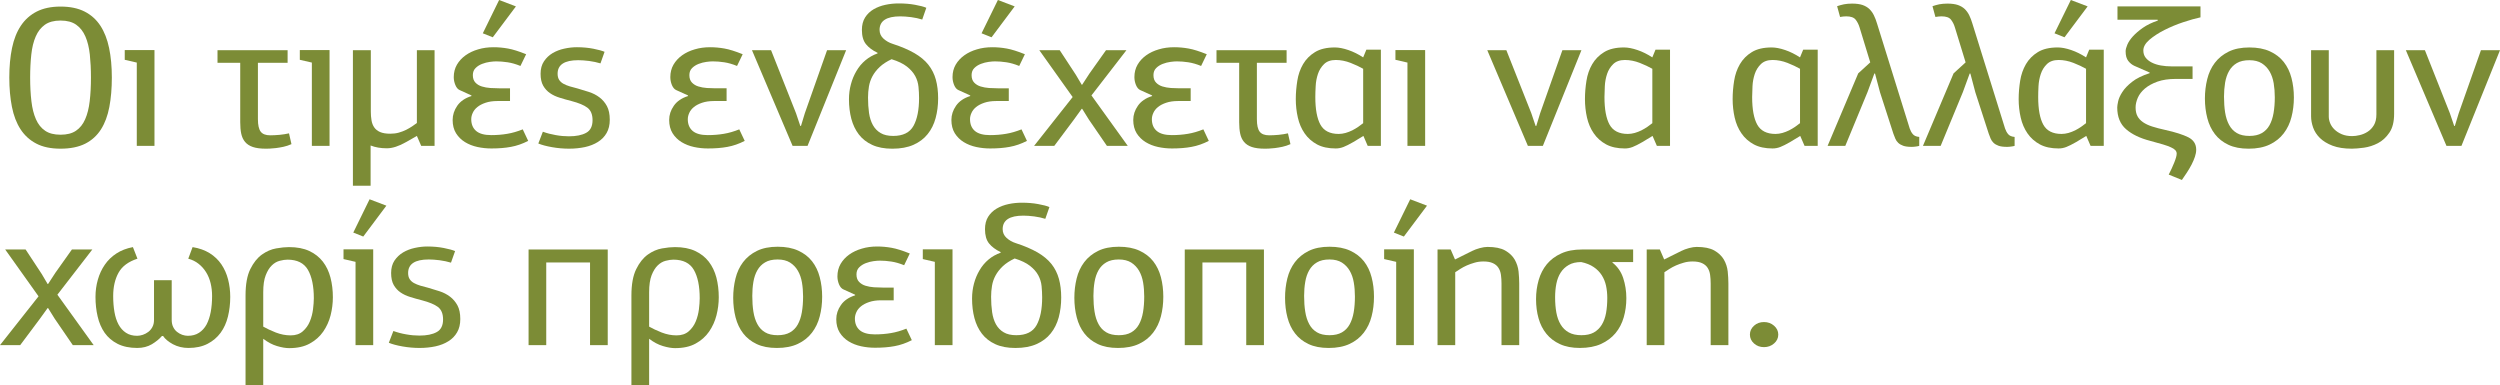 <?xml version="1.0" encoding="UTF-8" standalone="no"?>
<!-- Created with Inkscape (http://www.inkscape.org/) -->

<svg
   xmlns:dc="http://purl.org/dc/elements/1.1/"
   xmlns:cc="http://creativecommons.org/ns#"
   xmlns:rdf="http://www.w3.org/1999/02/22-rdf-syntax-ns#"
   xmlns:svg="http://www.w3.org/2000/svg"
   xmlns="http://www.w3.org/2000/svg"
   xmlns:sodipodi="http://sodipodi.sourceforge.net/DTD/sodipodi-0.dtd"
   xmlns:inkscape="http://www.inkscape.org/namespaces/inkscape"
   id="svg2"
   version="1.1"
   inkscape:version="0.91 r13725"
   xml:space="preserve"
   width="141.139"
   height="21.736"
   viewBox="0 0 141.139 21.736"
   sodipodi:docname="menu-prices.svg"><defs
     id="defs6"><clipPath
       clipPathUnits="userSpaceOnUse"
       id="clipPath16"><path
         d="m 42.534,42.903 1217.492,0 0,868.852 -1217.492,0 0,-868.852 z"
         id="path18"
         inkscape:connector-curvature="0" /></clipPath><clipPath
       clipPathUnits="userSpaceOnUse"
       id="clipPath58"><path
         d="m 0,955.275 1303.937,0 L 1303.937,0 0,0 0,955.275 Z"
         id="path60"
         inkscape:connector-curvature="0" /></clipPath></defs><sodipodi:namedview
     pagecolor="#ffffff"
     bordercolor="#666666"
     borderopacity="1"
     objecttolerance="10"
     gridtolerance="10"
     guidetolerance="10"
     inkscape:pageopacity="0"
     inkscape:pageshadow="2"
     inkscape:window-width="1881"
     inkscape:window-height="1176"
     id="namedview4"
     showgrid="false"
     inkscape:zoom="0.38562848"
     inkscape:cx="-589.82458"
     inkscape:cy="609.98946"
     inkscape:window-x="39"
     inkscape:window-y="24"
     inkscape:window-maximized="1"
     inkscape:current-layer="g10"
     fit-margin-top="0"
     fit-margin-left="0"
     fit-margin-right="0"
     fit-margin-bottom="0" /><g
     id="g10"
     inkscape:groupmode="layer"
     inkscape:label="Kouzina_trifold(menu)_Oct2017"
     transform="matrix(1.25,0,0,-1.25,-1149.719,129.285)"><g
       id="g39174"><path
         d="m 922.51,102.5 c -0.293,0 -0.529,-0.063 -0.707,-0.189 -0.178,-0.125 -0.316,-0.303 -0.414,-0.53 -0.1,-0.228 -0.166,-0.5 -0.2,-0.814 -0.034,-0.317 -0.052,-0.662 -0.052,-1.041 0,-0.395 0.019,-0.752 0.057,-1.071 0.037,-0.318 0.105,-0.589 0.205,-0.814 0.098,-0.225 0.237,-0.398 0.415,-0.518 0.176,-0.121 0.409,-0.179 0.696,-0.179 0.287,0 0.52,0.058 0.697,0.179 0.178,0.12 0.316,0.293 0.414,0.518 0.1,0.225 0.168,0.496 0.205,0.814 0.038,0.319 0.057,0.676 0.057,1.071 0,0.379 -0.018,0.724 -0.051,1.041 -0.035,0.314 -0.101,0.586 -0.2,0.814 -0.099,0.227 -0.237,0.405 -0.415,0.53 -0.178,0.126 -0.413,0.189 -0.707,0.189 m 0,-5.787 c -0.438,0 -0.803,0.076 -1.096,0.23 -0.294,0.153 -0.531,0.369 -0.713,0.649 -0.18,0.277 -0.31,0.615 -0.388,1.012 -0.078,0.396 -0.118,0.835 -0.118,1.322 0,0.492 0.041,0.937 0.123,1.332 0.082,0.396 0.215,0.732 0.399,1.008 0.185,0.277 0.424,0.49 0.717,0.64 0.295,0.149 0.652,0.225 1.076,0.225 0.431,0 0.793,-0.076 1.086,-0.225 0.294,-0.15 0.531,-0.363 0.713,-0.64 0.18,-0.276 0.312,-0.612 0.394,-1.008 0.082,-0.395 0.123,-0.84 0.123,-1.332 0,-0.492 -0.038,-0.936 -0.113,-1.332 -0.075,-0.395 -0.201,-0.733 -0.379,-1.012 -0.178,-0.279 -0.415,-0.494 -0.713,-0.645 -0.297,-0.148 -0.667,-0.224 -1.111,-0.224"
         style="fill:#7c8c36;fill-opacity:1;fill-rule:nonzero;stroke:none"
         id="path8154"
         inkscape:connector-curvature="0" /><path
         d="m 925.953,100.602 -0.544,0.125 0,0.441 1.343,0 0,-4.328 -0.799,0 0,3.762 z"
         style="fill:#7c8c36;fill-opacity:1;fill-rule:nonzero;stroke:none"
         id="path8158"
         inkscape:connector-curvature="0" /><path
         d="m 931.782,96.713 c -0.239,0 -0.435,0.025 -0.586,0.076 -0.151,0.051 -0.27,0.129 -0.354,0.231 -0.084,0.101 -0.141,0.226 -0.172,0.373 -0.031,0.146 -0.045,0.32 -0.045,0.517 l 0,2.682 -1.026,0 0,0.568 3.166,0 0,-0.568 -1.341,0 0,-2.545 c 0,-0.27 0.043,-0.459 0.128,-0.568 0.084,-0.108 0.227,-0.162 0.424,-0.162 0.123,0 0.266,0.007 0.426,0.021 0.16,0.016 0.303,0.039 0.426,0.068 l 0.111,-0.488 c -0.122,-0.055 -0.245,-0.094 -0.368,-0.121 -0.123,-0.025 -0.235,-0.045 -0.338,-0.057 -0.102,-0.011 -0.193,-0.019 -0.272,-0.023 -0.078,-0.002 -0.135,-0.004 -0.168,-0.004 l -0.011,0 z"
         style="fill:#7c8c36;fill-opacity:1;fill-rule:nonzero;stroke:none"
         id="path8162"
         inkscape:connector-curvature="0" /><path
         d="m 933.86,100.602 -0.544,0.125 0,0.441 1.343,0 0,-4.328 -0.799,0 0,3.762 z"
         style="fill:#7c8c36;fill-opacity:1;fill-rule:nonzero;stroke:none"
         id="path8166"
         inkscape:connector-curvature="0" /><path
         d="m 936.523,101.16 0,-2.775 c 0,-0.137 0.01,-0.268 0.031,-0.391 0.02,-0.123 0.061,-0.229 0.122,-0.318 0.062,-0.09 0.15,-0.161 0.265,-0.211 0.116,-0.051 0.27,-0.076 0.459,-0.076 0.137,0 0.264,0.015 0.383,0.048 0.119,0.034 0.228,0.075 0.331,0.125 0.102,0.053 0.193,0.104 0.275,0.159 0.081,0.052 0.154,0.105 0.214,0.152 l 0,3.287 0.799,0 0,-4.32 -0.604,0 -0.195,0.449 -0.489,-0.279 c -0.326,-0.186 -0.615,-0.28 -0.866,-0.28 -0.28,0 -0.524,0.043 -0.735,0.127 l 0,-1.818 -0.799,0 0,6.121 0.809,0 z"
         style="fill:#7c8c36;fill-opacity:1;fill-rule:nonzero;stroke:none"
         id="path8170"
         inkscape:connector-curvature="0" /><path
         d="m 941.581,101.924 0.737,1.504 0.758,-0.289 -1.045,-1.395 -0.45,0.18 z m -0.522,-3.879 c 0,-0.228 0.073,-0.404 0.22,-0.531 0.147,-0.125 0.373,-0.188 0.681,-0.188 0.26,0 0.503,0.02 0.727,0.059 0.226,0.037 0.457,0.105 0.698,0.201 l 0.246,-0.521 c -0.26,-0.133 -0.52,-0.223 -0.779,-0.27 -0.26,-0.049 -0.553,-0.072 -0.881,-0.072 -0.212,0 -0.422,0.021 -0.631,0.066 -0.208,0.045 -0.397,0.119 -0.563,0.221 -0.168,0.103 -0.302,0.236 -0.405,0.4 -0.103,0.166 -0.153,0.366 -0.153,0.6 0,0.228 0.07,0.441 0.209,0.643 0.14,0.201 0.353,0.347 0.64,0.437 l 0,0.027 -0.532,0.243 c -0.082,0.035 -0.147,0.113 -0.194,0.228 -0.049,0.117 -0.073,0.236 -0.073,0.357 0,0.209 0.048,0.397 0.144,0.563 0.096,0.164 0.226,0.305 0.39,0.422 0.164,0.117 0.353,0.207 0.568,0.269 0.215,0.065 0.445,0.096 0.691,0.096 0.219,0 0.438,-0.019 0.657,-0.059 0.218,-0.039 0.491,-0.125 0.819,-0.257 l -0.257,-0.53 c -0.205,0.084 -0.397,0.139 -0.578,0.166 -0.182,0.028 -0.353,0.041 -0.518,0.041 -0.075,0 -0.17,-0.007 -0.287,-0.023 -0.116,-0.016 -0.232,-0.045 -0.347,-0.09 -0.117,-0.045 -0.216,-0.107 -0.297,-0.189 -0.082,-0.08 -0.123,-0.188 -0.123,-0.319 0,-0.144 0.039,-0.257 0.117,-0.338 0.078,-0.082 0.176,-0.14 0.292,-0.175 0.116,-0.036 0.244,-0.059 0.384,-0.069 0.14,-0.008 0.268,-0.013 0.385,-0.013 l 0.501,0 0,-0.575 -0.574,0 c -0.205,0 -0.383,-0.027 -0.532,-0.078 -0.15,-0.051 -0.273,-0.115 -0.369,-0.193 -0.096,-0.078 -0.165,-0.166 -0.21,-0.266 -0.045,-0.097 -0.066,-0.193 -0.066,-0.283"
         style="fill:#7c8c36;fill-opacity:1;fill-rule:nonzero;stroke:none"
         id="path8174"
         inkscape:connector-curvature="0" /><path
         d="m 945.481,96.713 c -0.26,0 -0.518,0.023 -0.773,0.068 -0.256,0.045 -0.463,0.1 -0.62,0.166 l 0.205,0.532 c 0.184,-0.067 0.379,-0.118 0.584,-0.153 0.205,-0.037 0.403,-0.054 0.594,-0.054 0.328,0 0.587,0.052 0.779,0.158 0.191,0.103 0.287,0.295 0.287,0.57 0,0.258 -0.077,0.445 -0.231,0.563 -0.153,0.117 -0.394,0.216 -0.722,0.302 -0.185,0.047 -0.361,0.096 -0.528,0.149 -0.167,0.051 -0.314,0.119 -0.44,0.207 -0.127,0.086 -0.23,0.199 -0.308,0.336 -0.079,0.138 -0.118,0.318 -0.118,0.541 0,0.22 0.051,0.41 0.154,0.562 0.102,0.153 0.233,0.276 0.389,0.369 0.157,0.092 0.334,0.161 0.527,0.202 0.196,0.043 0.385,0.064 0.57,0.064 0.266,0 0.513,-0.023 0.743,-0.068 0.228,-0.045 0.397,-0.092 0.507,-0.139 l -0.185,-0.523 c -0.157,0.048 -0.328,0.084 -0.512,0.109 -0.185,0.023 -0.349,0.035 -0.492,0.035 -0.621,0 -0.932,-0.203 -0.932,-0.611 0,-0.115 0.024,-0.207 0.071,-0.28 0.049,-0.072 0.113,-0.13 0.195,-0.175 0.082,-0.045 0.178,-0.084 0.287,-0.117 0.11,-0.034 0.225,-0.065 0.348,-0.094 0.171,-0.049 0.344,-0.102 0.517,-0.158 0.174,-0.057 0.333,-0.137 0.472,-0.243 0.14,-0.105 0.253,-0.238 0.338,-0.396 0.085,-0.158 0.128,-0.365 0.128,-0.617 0,-0.233 -0.048,-0.434 -0.143,-0.598 -0.095,-0.166 -0.228,-0.301 -0.394,-0.404 -0.168,-0.106 -0.363,-0.182 -0.584,-0.231 -0.223,-0.047 -0.46,-0.072 -0.713,-0.072"
         style="fill:#7c8c36;fill-opacity:1;fill-rule:nonzero;stroke:none"
         id="path8178"
         inkscape:connector-curvature="0" /><path
         d="m 950.839,98.045 c 0,-0.229 0.073,-0.404 0.22,-0.531 0.147,-0.125 0.375,-0.188 0.681,-0.188 0.26,0 0.502,0.02 0.728,0.059 0.225,0.037 0.458,0.105 0.696,0.201 l 0.246,-0.521 c -0.259,-0.133 -0.519,-0.223 -0.778,-0.27 -0.26,-0.049 -0.554,-0.072 -0.882,-0.072 -0.211,0 -0.422,0.021 -0.629,0.066 -0.209,0.045 -0.396,0.119 -0.564,0.221 -0.167,0.103 -0.302,0.236 -0.405,0.4 -0.102,0.166 -0.154,0.365 -0.154,0.6 0,0.228 0.07,0.441 0.211,0.642 0.14,0.202 0.354,0.348 0.641,0.438 l 0,0.027 -0.533,0.242 c -0.082,0.036 -0.147,0.114 -0.196,0.229 -0.047,0.117 -0.071,0.236 -0.071,0.357 0,0.209 0.048,0.397 0.143,0.563 0.096,0.164 0.226,0.305 0.389,0.422 0.164,0.117 0.354,0.207 0.57,0.269 0.214,0.065 0.446,0.096 0.691,0.096 0.219,0 0.436,-0.02 0.655,-0.059 0.219,-0.039 0.492,-0.125 0.82,-0.257 l -0.255,-0.53 c -0.205,0.084 -0.399,0.139 -0.579,0.166 -0.181,0.028 -0.354,0.041 -0.518,0.041 -0.075,0 -0.171,-0.007 -0.287,-0.023 -0.116,-0.016 -0.232,-0.045 -0.349,-0.09 -0.115,-0.045 -0.215,-0.107 -0.297,-0.189 -0.082,-0.08 -0.123,-0.188 -0.123,-0.319 0,-0.144 0.039,-0.258 0.118,-0.338 0.08,-0.082 0.176,-0.14 0.292,-0.175 0.117,-0.036 0.245,-0.059 0.385,-0.069 0.139,-0.008 0.268,-0.013 0.384,-0.013 l 0.502,0 0,-0.575 -0.573,0 c -0.205,0 -0.383,-0.027 -0.533,-0.078 -0.151,-0.051 -0.274,-0.115 -0.37,-0.193 -0.095,-0.078 -0.166,-0.166 -0.21,-0.266 -0.044,-0.097 -0.066,-0.193 -0.066,-0.283"
         style="fill:#7c8c36;fill-opacity:1;fill-rule:nonzero;stroke:none"
         id="path8182"
         inkscape:connector-curvature="0" /><path
         d="m 957.129,101.16 0.861,0 -1.742,-4.32 -0.676,0 -1.834,4.32 0.862,0 1.127,-2.846 0.193,-0.574 0.031,0 0.174,0.574 1.004,2.846 z"
         style="fill:#7c8c36;fill-opacity:1;fill-rule:nonzero;stroke:none"
         id="path8186"
         inkscape:connector-curvature="0" /><path
         d="m 958.979,99.025 c 0,-0.252 0.015,-0.484 0.045,-0.697 0.031,-0.213 0.09,-0.395 0.175,-0.549 0.085,-0.152 0.202,-0.274 0.348,-0.359 0.147,-0.088 0.336,-0.131 0.569,-0.131 0.443,0 0.75,0.152 0.917,0.455 0.167,0.302 0.251,0.72 0.251,1.256 0,0.168 -0.009,0.336 -0.026,0.507 -0.017,0.172 -0.066,0.334 -0.148,0.487 -0.082,0.152 -0.207,0.295 -0.374,0.427 -0.167,0.131 -0.399,0.243 -0.693,0.333 -0.218,-0.102 -0.397,-0.219 -0.537,-0.35 -0.14,-0.133 -0.25,-0.274 -0.328,-0.42 -0.078,-0.146 -0.131,-0.301 -0.158,-0.463 -0.027,-0.162 -0.041,-0.328 -0.041,-0.496 m 0.43,2.018 c -0.225,0.107 -0.4,0.238 -0.523,0.39 -0.123,0.153 -0.184,0.367 -0.184,0.645 0,0.22 0.048,0.408 0.145,0.562 0.097,0.153 0.225,0.276 0.384,0.369 0.159,0.092 0.338,0.161 0.536,0.202 0.198,0.043 0.4,0.062 0.605,0.062 0.259,0 0.503,-0.019 0.732,-0.062 0.229,-0.041 0.398,-0.086 0.508,-0.135 l -0.185,-0.531 c -0.15,0.048 -0.317,0.084 -0.502,0.109 -0.184,0.023 -0.348,0.035 -0.491,0.035 -0.623,0 -0.934,-0.205 -0.934,-0.611 0,-0.157 0.061,-0.289 0.18,-0.397 0.119,-0.107 0.256,-0.185 0.413,-0.234 0.388,-0.125 0.714,-0.266 0.98,-0.418 0.265,-0.154 0.476,-0.328 0.633,-0.527 0.156,-0.198 0.268,-0.422 0.336,-0.67 0.068,-0.25 0.103,-0.53 0.103,-0.842 0,-0.319 -0.038,-0.617 -0.113,-0.895 -0.075,-0.279 -0.196,-0.521 -0.36,-0.724 -0.163,-0.205 -0.377,-0.366 -0.639,-0.483 -0.263,-0.117 -0.583,-0.176 -0.958,-0.176 -0.356,0 -0.658,0.057 -0.907,0.172 -0.25,0.114 -0.451,0.272 -0.605,0.473 -0.153,0.201 -0.266,0.436 -0.338,0.705 -0.071,0.272 -0.107,0.565 -0.107,0.883 0,0.234 0.029,0.459 0.088,0.676 0.056,0.215 0.14,0.416 0.25,0.601 0.109,0.188 0.244,0.348 0.405,0.483 0.16,0.134 0.343,0.238 0.548,0.31 l 0,0.028 z"
         style="fill:#7c8c36;fill-opacity:1;fill-rule:nonzero;stroke:none"
         id="path8190"
         inkscape:connector-curvature="0" /><path
         d="m 964.107,101.924 0.738,1.504 0.758,-0.289 -1.045,-1.395 -0.451,0.18 z m -0.521,-3.879 c 0,-0.228 0.072,-0.404 0.219,-0.531 0.148,-0.125 0.374,-0.188 0.681,-0.188 0.26,0 0.503,0.02 0.728,0.059 0.225,0.037 0.457,0.105 0.697,0.201 l 0.246,-0.521 c -0.26,-0.133 -0.52,-0.223 -0.779,-0.27 -0.259,-0.049 -0.553,-0.072 -0.881,-0.072 -0.212,0 -0.422,0.021 -0.63,0.066 -0.209,0.045 -0.397,0.119 -0.564,0.221 -0.167,0.103 -0.301,0.236 -0.405,0.4 -0.102,0.166 -0.153,0.366 -0.153,0.6 0,0.228 0.07,0.441 0.21,0.643 0.14,0.201 0.353,0.347 0.64,0.437 l 0,0.027 -0.533,0.243 c -0.082,0.035 -0.146,0.113 -0.194,0.228 -0.048,0.117 -0.072,0.236 -0.072,0.357 0,0.209 0.047,0.397 0.143,0.563 0.096,0.164 0.227,0.305 0.39,0.422 0.164,0.117 0.353,0.207 0.569,0.269 0.215,0.065 0.445,0.096 0.691,0.096 0.219,0 0.437,-0.019 0.656,-0.059 0.218,-0.039 0.491,-0.125 0.819,-0.257 l -0.256,-0.53 c -0.205,0.084 -0.398,0.139 -0.578,0.166 -0.182,0.028 -0.353,0.041 -0.518,0.041 -0.076,0 -0.171,-0.007 -0.287,-0.023 -0.117,-0.016 -0.232,-0.045 -0.348,-0.09 -0.116,-0.045 -0.216,-0.107 -0.297,-0.189 -0.082,-0.08 -0.123,-0.188 -0.123,-0.319 0,-0.144 0.039,-0.257 0.118,-0.338 0.078,-0.082 0.176,-0.14 0.291,-0.175 0.117,-0.036 0.244,-0.059 0.385,-0.069 0.139,-0.008 0.267,-0.013 0.385,-0.013 l 0.501,0 0,-0.575 -0.574,0 c -0.205,0 -0.383,-0.027 -0.533,-0.078 -0.15,-0.051 -0.273,-0.115 -0.369,-0.193 -0.096,-0.078 -0.165,-0.166 -0.209,-0.266 -0.045,-0.097 -0.066,-0.193 -0.066,-0.283"
         style="fill:#7c8c36;fill-opacity:1;fill-rule:nonzero;stroke:none"
         id="path8194"
         inkscape:connector-curvature="0" /><path
         d="m 968.63,98.514 -0.358,-0.496 -0.881,-1.178 -0.912,0 1.742,2.205 -1.506,2.115 0.922,0 0.726,-1.107 0.267,-0.451 0.021,0 0.328,0.504 0.748,1.054 0.922,0 -1.579,-2.042 1.64,-2.278 -0.942,0 -0.821,1.197 -0.296,0.477 -0.021,0 z"
         style="fill:#7c8c36;fill-opacity:1;fill-rule:nonzero;stroke:none"
         id="path8198"
         inkscape:connector-curvature="0" /><path
         d="m 971.799,98.045 c 0,-0.229 0.072,-0.404 0.22,-0.531 0.147,-0.125 0.374,-0.188 0.68,-0.188 0.26,0 0.503,0.02 0.729,0.059 0.225,0.037 0.457,0.105 0.696,0.201 l 0.246,-0.521 c -0.259,-0.133 -0.519,-0.223 -0.778,-0.27 -0.26,-0.049 -0.554,-0.072 -0.882,-0.072 -0.212,0 -0.422,0.021 -0.63,0.066 -0.209,0.045 -0.396,0.119 -0.563,0.221 -0.167,0.103 -0.302,0.236 -0.406,0.4 -0.101,0.166 -0.153,0.365 -0.153,0.6 0,0.228 0.07,0.441 0.21,0.642 0.141,0.202 0.354,0.348 0.641,0.438 l 0,0.027 -0.533,0.242 c -0.082,0.036 -0.147,0.114 -0.195,0.229 -0.048,0.117 -0.071,0.236 -0.071,0.357 0,0.209 0.047,0.397 0.143,0.563 0.095,0.164 0.226,0.305 0.389,0.422 0.164,0.117 0.354,0.207 0.57,0.269 0.214,0.065 0.445,0.096 0.691,0.096 0.219,0 0.436,-0.02 0.655,-0.059 0.219,-0.039 0.491,-0.125 0.82,-0.257 l -0.256,-0.53 c -0.205,0.084 -0.399,0.139 -0.578,0.166 -0.182,0.028 -0.354,0.041 -0.518,0.041 -0.076,0 -0.172,-0.007 -0.287,-0.023 -0.117,-0.016 -0.233,-0.045 -0.349,-0.09 -0.116,-0.045 -0.216,-0.107 -0.297,-0.189 -0.082,-0.08 -0.123,-0.188 -0.123,-0.319 0,-0.144 0.039,-0.258 0.118,-0.338 0.079,-0.082 0.176,-0.14 0.291,-0.175 0.118,-0.036 0.245,-0.059 0.385,-0.069 0.14,-0.008 0.268,-0.013 0.385,-0.013 l 0.502,0 0,-0.575 -0.574,0 c -0.205,0 -0.383,-0.027 -0.533,-0.078 -0.151,-0.051 -0.274,-0.115 -0.37,-0.193 -0.095,-0.078 -0.165,-0.166 -0.209,-0.266 -0.045,-0.097 -0.066,-0.193 -0.066,-0.283"
         style="fill:#7c8c36;fill-opacity:1;fill-rule:nonzero;stroke:none"
         id="path8202"
         inkscape:connector-curvature="0" /><path
         d="m 976.9,96.713 c -0.239,0 -0.435,0.025 -0.586,0.076 -0.152,0.051 -0.269,0.129 -0.354,0.231 -0.084,0.101 -0.142,0.226 -0.172,0.373 -0.031,0.146 -0.046,0.32 -0.046,0.517 l 0,2.682 -1.024,0 0,0.568 3.166,0 0,-0.568 -1.342,0 0,-2.545 c 0,-0.27 0.042,-0.459 0.128,-0.568 0.085,-0.108 0.226,-0.162 0.425,-0.162 0.123,0 0.264,0.007 0.425,0.021 0.16,0.016 0.302,0.039 0.425,0.068 l 0.113,-0.488 c -0.123,-0.055 -0.246,-0.094 -0.369,-0.121 -0.123,-0.025 -0.236,-0.045 -0.338,-0.057 -0.102,-0.011 -0.193,-0.019 -0.271,-0.023 -0.079,-0.002 -0.135,-0.004 -0.17,-0.004 l -0.01,0 z"
         style="fill:#7c8c36;fill-opacity:1;fill-rule:nonzero;stroke:none"
         id="path8206"
         inkscape:connector-curvature="0" /><path
         d="m 979.181,99.045 c 0,-0.553 0.077,-0.969 0.23,-1.246 0.154,-0.279 0.429,-0.42 0.826,-0.42 0.101,0 0.206,0.016 0.312,0.045 0.106,0.031 0.206,0.07 0.302,0.117 0.096,0.049 0.184,0.102 0.267,0.158 0.082,0.057 0.156,0.112 0.224,0.166 l 0,2.457 c -0.156,0.09 -0.346,0.178 -0.568,0.266 -0.222,0.086 -0.446,0.131 -0.671,0.131 -0.226,0 -0.401,-0.063 -0.527,-0.186 -0.126,-0.123 -0.219,-0.271 -0.277,-0.445 -0.058,-0.174 -0.093,-0.357 -0.102,-0.549 -0.011,-0.191 -0.016,-0.357 -0.016,-0.494 m -0.882,-0.09 c 0,0.27 0.024,0.543 0.068,0.822 0.043,0.28 0.131,0.53 0.26,0.752 0.131,0.223 0.31,0.405 0.539,0.545 0.229,0.141 0.528,0.211 0.897,0.211 0.177,0 0.38,-0.039 0.609,-0.117 0.229,-0.078 0.452,-0.189 0.67,-0.332 l 0.145,0.35 0.655,0 0,-4.346 -0.595,0 -0.194,0.449 -0.461,-0.279 c -0.178,-0.102 -0.324,-0.176 -0.44,-0.221 -0.117,-0.045 -0.233,-0.066 -0.349,-0.066 -0.335,0 -0.616,0.06 -0.845,0.183 -0.228,0.123 -0.415,0.289 -0.558,0.496 -0.144,0.207 -0.247,0.446 -0.308,0.715 -0.062,0.27 -0.093,0.549 -0.093,0.838"
         style="fill:#7c8c36;fill-opacity:1;fill-rule:nonzero;stroke:none"
         id="path8210"
         inkscape:connector-curvature="0" /><path
         d="m 983.342,100.602 -0.543,0.125 0,0.441 1.342,0 0,-4.328 -0.799,0 0,3.762 z"
         style="fill:#7c8c36;fill-opacity:1;fill-rule:nonzero;stroke:none"
         id="path8214"
         inkscape:connector-curvature="0" /><path
         d="m 990.339,101.16 0.86,0 -1.741,-4.32 -0.677,0 -1.834,4.32 0.862,0 1.127,-2.846 0.194,-0.574 0.03,0 0.175,0.574 1.004,2.846 z"
         style="fill:#7c8c36;fill-opacity:1;fill-rule:nonzero;stroke:none"
         id="path8218"
         inkscape:connector-curvature="0" /><path
         d="m 992.24,99.045 c 0,-0.553 0.077,-0.969 0.23,-1.246 0.155,-0.279 0.43,-0.42 0.826,-0.42 0.102,0 0.206,0.016 0.312,0.045 0.107,0.031 0.206,0.07 0.302,0.117 0.096,0.049 0.185,0.102 0.268,0.158 0.082,0.057 0.156,0.112 0.224,0.166 l 0,2.457 c -0.157,0.09 -0.347,0.178 -0.568,0.266 -0.223,0.086 -0.446,0.131 -0.672,0.131 -0.225,0 -0.401,-0.063 -0.527,-0.186 -0.126,-0.123 -0.219,-0.271 -0.277,-0.445 -0.057,-0.174 -0.093,-0.357 -0.102,-0.549 -0.01,-0.191 -0.016,-0.357 -0.016,-0.494 m -0.881,-0.09 c 0,0.27 0.023,0.543 0.067,0.822 0.044,0.28 0.131,0.53 0.261,0.752 0.13,0.223 0.309,0.405 0.538,0.545 0.229,0.141 0.528,0.211 0.897,0.211 0.177,0 0.38,-0.039 0.609,-0.117 0.23,-0.078 0.452,-0.189 0.671,-0.332 l 0.144,0.35 0.655,0 0,-4.346 -0.594,0 -0.195,0.449 -0.461,-0.279 c -0.178,-0.102 -0.324,-0.176 -0.44,-0.221 -0.117,-0.045 -0.232,-0.066 -0.349,-0.066 -0.334,0 -0.615,0.06 -0.845,0.183 -0.228,0.123 -0.415,0.289 -0.557,0.496 -0.145,0.207 -0.247,0.446 -0.309,0.715 -0.061,0.27 -0.092,0.549 -0.092,0.838"
         style="fill:#7c8c36;fill-opacity:1;fill-rule:nonzero;stroke:none"
         id="path8222"
         inkscape:connector-curvature="0" /><path
         d="m 998.91,99.045 c 0,-0.553 0.077,-0.969 0.23,-1.246 0.155,-0.279 0.43,-0.42 0.826,-0.42 0.102,0 0.206,0.016 0.312,0.045 0.107,0.031 0.206,0.07 0.302,0.117 0.096,0.049 0.185,0.102 0.268,0.158 0.082,0.057 0.156,0.112 0.224,0.166 l 0,2.457 c -0.157,0.09 -0.347,0.178 -0.568,0.266 -0.223,0.086 -0.446,0.131 -0.672,0.131 -0.225,0 -0.401,-0.063 -0.527,-0.186 -0.126,-0.123 -0.219,-0.271 -0.277,-0.445 -0.057,-0.174 -0.093,-0.357 -0.102,-0.549 -0.01,-0.191 -0.016,-0.357 -0.016,-0.494 m -0.881,-0.09 c 0,0.27 0.023,0.543 0.067,0.822 0.044,0.28 0.131,0.53 0.261,0.752 0.13,0.223 0.309,0.405 0.538,0.545 0.229,0.141 0.528,0.211 0.897,0.211 0.177,0 0.38,-0.039 0.609,-0.117 0.23,-0.078 0.452,-0.189 0.671,-0.332 l 0.144,0.35 0.655,0 0,-4.346 -0.594,0 -0.195,0.449 -0.461,-0.279 c -0.178,-0.102 -0.324,-0.176 -0.44,-0.221 -0.117,-0.045 -0.232,-0.066 -0.349,-0.066 -0.334,0 -0.615,0.06 -0.845,0.183 -0.228,0.123 -0.415,0.289 -0.557,0.496 -0.145,0.207 -0.247,0.446 -0.309,0.715 -0.061,0.27 -0.092,0.549 -0.092,0.838"
         style="fill:#7c8c36;fill-opacity:1;fill-rule:nonzero;stroke:none"
         id="path8226"
         inkscape:connector-curvature="0" /><path
         d="m 1006.109,96.795 c -0.157,0 -0.281,0.016 -0.374,0.049 -0.093,0.033 -0.167,0.076 -0.226,0.131 -0.058,0.054 -0.102,0.117 -0.132,0.189 -0.032,0.072 -0.061,0.147 -0.088,0.225 l -0.604,1.871 -0.225,0.846 -0.031,0 -0.308,-0.836 -1.004,-2.43 -0.799,0 1.383,3.275 0.543,0.496 -0.481,1.575 c -0.041,0.138 -0.101,0.255 -0.179,0.355 -0.079,0.1 -0.221,0.149 -0.426,0.149 -0.082,0 -0.174,-0.01 -0.277,-0.028 l -0.133,0.487 c 0.103,0.035 0.205,0.064 0.308,0.085 0.102,0.02 0.225,0.032 0.368,0.032 0.192,0 0.349,-0.022 0.472,-0.063 0.123,-0.043 0.225,-0.103 0.307,-0.181 0.082,-0.079 0.15,-0.172 0.205,-0.284 0.055,-0.111 0.102,-0.234 0.143,-0.373 l 1.476,-4.742 c 0.034,-0.098 0.08,-0.182 0.139,-0.252 0.057,-0.072 0.154,-0.115 0.291,-0.127 l 0,-0.404 c -0.041,-0.012 -0.094,-0.024 -0.159,-0.031 -0.064,-0.01 -0.127,-0.014 -0.189,-0.014"
         style="fill:#7c8c36;fill-opacity:1;fill-rule:nonzero;stroke:none"
         id="path8230"
         inkscape:connector-curvature="0" /><path
         d="m 1010.415,96.795 c -0.157,0 -0.282,0.016 -0.374,0.049 -0.092,0.033 -0.168,0.076 -0.226,0.131 -0.057,0.054 -0.102,0.117 -0.132,0.189 -0.031,0.072 -0.06,0.147 -0.087,0.225 l -0.606,1.871 -0.224,0.846 -0.032,0 -0.306,-0.836 -1.004,-2.43 -0.8,0 1.384,3.275 0.543,0.496 -0.483,1.575 c -0.041,0.138 -0.1,0.255 -0.178,0.355 -0.079,0.1 -0.221,0.149 -0.425,0.149 -0.082,0 -0.175,-0.01 -0.278,-0.028 l -0.132,0.487 c 0.101,0.035 0.205,0.064 0.306,0.085 0.104,0.02 0.227,0.032 0.369,0.032 0.192,0 0.349,-0.022 0.471,-0.063 0.123,-0.043 0.227,-0.103 0.309,-0.181 0.082,-0.079 0.15,-0.172 0.205,-0.284 0.054,-0.111 0.101,-0.234 0.142,-0.373 l 1.476,-4.742 c 0.034,-0.098 0.08,-0.182 0.138,-0.252 0.058,-0.072 0.156,-0.115 0.293,-0.127 l 0,-0.404 c -0.041,-0.012 -0.094,-0.024 -0.16,-0.031 -0.065,-0.01 -0.127,-0.014 -0.189,-0.014"
         style="fill:#7c8c36;fill-opacity:1;fill-rule:nonzero;stroke:none"
         id="path8234"
         inkscape:connector-curvature="0" /><path
         d="m 1012.566,101.924 0.738,1.504 0.758,-0.289 -1.045,-1.395 -0.451,0.18 z m -0.737,-2.879 c 0,-0.553 0.077,-0.969 0.23,-1.246 0.153,-0.279 0.429,-0.42 0.825,-0.42 0.102,0 0.206,0.016 0.313,0.045 0.105,0.031 0.206,0.07 0.302,0.117 0.095,0.049 0.184,0.102 0.266,0.158 0.082,0.057 0.156,0.112 0.225,0.166 l 0,2.457 c -0.156,0.09 -0.346,0.178 -0.569,0.266 -0.221,0.086 -0.445,0.131 -0.67,0.131 -0.226,0 -0.402,-0.063 -0.528,-0.186 -0.126,-0.123 -0.219,-0.271 -0.276,-0.445 -0.059,-0.174 -0.093,-0.357 -0.104,-0.549 -0.01,-0.191 -0.014,-0.357 -0.014,-0.494 m -0.882,-0.09 c 0,0.27 0.023,0.543 0.067,0.823 0.044,0.279 0.132,0.529 0.261,0.751 0.13,0.223 0.31,0.405 0.538,0.545 0.23,0.141 0.528,0.211 0.897,0.211 0.177,0 0.38,-0.039 0.61,-0.117 0.228,-0.078 0.451,-0.189 0.67,-0.332 l 0.144,0.35 0.656,0 0,-4.346 -0.595,0 -0.194,0.449 -0.461,-0.279 c -0.178,-0.102 -0.325,-0.176 -0.441,-0.221 -0.116,-0.045 -0.232,-0.066 -0.348,-0.066 -0.335,0 -0.617,0.06 -0.845,0.183 -0.23,0.123 -0.415,0.289 -0.559,0.497 -0.143,0.207 -0.246,0.445 -0.307,0.714 -0.062,0.27 -0.093,0.549 -0.093,0.838"
         style="fill:#7c8c36;fill-opacity:1;fill-rule:nonzero;stroke:none"
         id="path8238"
         inkscape:connector-curvature="0" /><path
         d="m 1015.41,103.139 3.749,0 0,-0.494 c -0.226,-0.049 -0.486,-0.121 -0.784,-0.221 -0.297,-0.099 -0.578,-0.217 -0.845,-0.351 -0.266,-0.135 -0.491,-0.282 -0.677,-0.44 -0.183,-0.16 -0.275,-0.32 -0.275,-0.482 0,-0.127 0.033,-0.235 0.102,-0.325 0.068,-0.089 0.162,-0.164 0.281,-0.224 0.12,-0.061 0.257,-0.104 0.41,-0.131 0.154,-0.027 0.316,-0.041 0.486,-0.041 l 0.944,0 0,-0.566 -0.758,0 c -0.321,0 -0.596,-0.041 -0.825,-0.121 -0.23,-0.083 -0.417,-0.186 -0.567,-0.311 -0.149,-0.127 -0.257,-0.266 -0.323,-0.418 -0.066,-0.154 -0.1,-0.299 -0.1,-0.438 0,-0.156 0.028,-0.287 0.082,-0.39 0.055,-0.106 0.139,-0.197 0.252,-0.276 0.113,-0.078 0.252,-0.144 0.42,-0.197 0.167,-0.054 0.364,-0.105 0.589,-0.154 0.458,-0.102 0.804,-0.213 1.04,-0.332 0.236,-0.121 0.354,-0.307 0.354,-0.559 0,-0.101 -0.02,-0.209 -0.057,-0.318 -0.037,-0.111 -0.087,-0.227 -0.148,-0.348 -0.062,-0.119 -0.132,-0.24 -0.21,-0.359 -0.079,-0.121 -0.156,-0.234 -0.231,-0.342 l -0.595,0.242 c 0.096,0.186 0.18,0.369 0.252,0.549 0.072,0.18 0.108,0.313 0.108,0.397 0,0.06 -0.022,0.113 -0.063,0.158 -0.041,0.045 -0.107,0.088 -0.199,0.129 -0.092,0.043 -0.213,0.086 -0.363,0.131 -0.151,0.044 -0.338,0.097 -0.565,0.158 -0.463,0.119 -0.83,0.295 -1.095,0.527 -0.267,0.231 -0.4,0.559 -0.4,0.984 0,0.055 0.013,0.147 0.041,0.276 0.027,0.129 0.091,0.269 0.19,0.422 0.098,0.154 0.245,0.306 0.44,0.459 0.195,0.154 0.459,0.283 0.794,0.392 l 0,0.026 -0.696,0.306 c -0.104,0.049 -0.194,0.121 -0.272,0.221 -0.079,0.1 -0.118,0.244 -0.118,0.438 0,0.076 0.026,0.175 0.077,0.296 0.051,0.12 0.135,0.245 0.25,0.373 0.118,0.129 0.268,0.258 0.451,0.387 0.185,0.129 0.411,0.238 0.677,0.328 l -0.01,0.037 -1.813,0 0,0.602 z"
         style="fill:#7c8c36;fill-opacity:1;fill-rule:nonzero;stroke:none"
         id="path8242"
         inkscape:connector-curvature="0" /><path
         d="m 1021.368,100.709 c -0.232,0 -0.422,-0.043 -0.569,-0.131 -0.147,-0.086 -0.262,-0.205 -0.348,-0.355 -0.086,-0.149 -0.145,-0.325 -0.18,-0.526 -0.033,-0.201 -0.05,-0.412 -0.05,-0.634 0,-0.258 0.017,-0.497 0.05,-0.711 0.035,-0.217 0.094,-0.405 0.18,-0.563 0.086,-0.16 0.201,-0.283 0.348,-0.369 0.147,-0.088 0.337,-0.131 0.569,-0.131 0.226,0 0.411,0.043 0.559,0.127 0.146,0.084 0.262,0.201 0.348,0.355 0.085,0.153 0.147,0.336 0.184,0.553 0.037,0.217 0.056,0.453 0.056,0.711 0,0.223 -0.017,0.434 -0.05,0.635 -0.035,0.201 -0.096,0.379 -0.185,0.531 -0.089,0.153 -0.207,0.276 -0.353,0.369 -0.148,0.092 -0.333,0.139 -0.559,0.139 m -0.041,-3.996 c -0.355,0 -0.657,0.058 -0.907,0.176 -0.249,0.117 -0.452,0.277 -0.61,0.482 -0.156,0.203 -0.271,0.443 -0.342,0.719 -0.072,0.277 -0.109,0.574 -0.109,0.89 0,0.301 0.035,0.59 0.104,0.87 0.068,0.279 0.181,0.525 0.342,0.738 0.162,0.213 0.37,0.383 0.625,0.508 0.257,0.127 0.57,0.189 0.938,0.189 0.362,0 0.671,-0.058 0.927,-0.176 0.257,-0.117 0.465,-0.277 0.625,-0.48 0.16,-0.205 0.277,-0.445 0.348,-0.721 0.072,-0.275 0.109,-0.57 0.109,-0.883 0,-0.31 -0.037,-0.607 -0.109,-0.884 -0.071,-0.28 -0.189,-0.526 -0.353,-0.739 -0.163,-0.213 -0.376,-0.381 -0.635,-0.504 -0.26,-0.123 -0.577,-0.185 -0.953,-0.185"
         style="fill:#7c8c36;fill-opacity:1;fill-rule:nonzero;stroke:none"
         id="path8246"
         inkscape:connector-curvature="0" /><path
         d="m 1025.998,96.713 c -0.348,0 -0.641,0.045 -0.876,0.135 -0.235,0.09 -0.425,0.207 -0.569,0.347 -0.143,0.141 -0.245,0.299 -0.307,0.473 -0.061,0.174 -0.092,0.342 -0.092,0.504 l 0,2.988 0.799,0 0,-2.998 c 0,-0.095 0.021,-0.195 0.062,-0.297 0.041,-0.101 0.105,-0.197 0.194,-0.283 0.089,-0.088 0.199,-0.16 0.333,-0.217 0.134,-0.056 0.288,-0.084 0.466,-0.084 0.103,0 0.217,0.014 0.344,0.045 0.126,0.03 0.246,0.08 0.358,0.153 0.112,0.072 0.206,0.17 0.282,0.297 0.074,0.125 0.112,0.287 0.112,0.486 l 0,2.898 0.8,0 0,-2.871 c 0,-0.361 -0.072,-0.646 -0.216,-0.855 -0.143,-0.211 -0.315,-0.367 -0.516,-0.473 -0.202,-0.105 -0.412,-0.172 -0.631,-0.203 -0.219,-0.029 -0.399,-0.045 -0.543,-0.045"
         style="fill:#7c8c36;fill-opacity:1;fill-rule:nonzero;stroke:none"
         id="path8250"
         inkscape:connector-curvature="0" /><path
         d="m 1031.826,101.16 0.86,0 -1.741,-4.32 -0.677,0 -1.834,4.32 0.861,0 1.127,-2.846 0.195,-0.574 0.03,0 0.175,0.574 1.004,2.846 z"
         style="fill:#7c8c36;fill-opacity:1;fill-rule:nonzero;stroke:none"
         id="path8254"
         inkscape:connector-curvature="0" /><path
         d="m 921.926,89.514 -0.358,-0.496 -0.881,-1.178 -0.912,0 1.741,2.205 -1.506,2.115 0.922,0 0.728,-1.107 0.266,-0.451 0.021,0 0.328,0.504 0.748,1.054 0.922,0 -1.578,-2.042 1.639,-2.278 -0.942,0 -0.82,1.197 -0.297,0.477 -0.021,0 z"
         style="fill:#7c8c36;fill-opacity:1;fill-rule:nonzero;stroke:none"
         id="path8258"
         inkscape:connector-curvature="0" /><path
         d="m 930.174,90.018 c 0,-0.313 -0.035,-0.607 -0.104,-0.887 -0.068,-0.279 -0.178,-0.523 -0.332,-0.734 -0.154,-0.209 -0.35,-0.375 -0.589,-0.498 -0.239,-0.123 -0.526,-0.186 -0.861,-0.186 -0.259,0 -0.493,0.057 -0.702,0.168 -0.208,0.114 -0.356,0.237 -0.445,0.373 l -0.051,0 c -0.117,-0.136 -0.269,-0.259 -0.456,-0.373 -0.189,-0.111 -0.408,-0.168 -0.661,-0.168 -0.348,0 -0.644,0.063 -0.887,0.186 -0.242,0.123 -0.436,0.289 -0.584,0.498 -0.146,0.211 -0.252,0.455 -0.316,0.734 -0.066,0.28 -0.098,0.574 -0.098,0.887 0,0.27 0.035,0.529 0.106,0.777 0.071,0.25 0.175,0.475 0.314,0.676 0.138,0.201 0.312,0.371 0.523,0.508 0.211,0.139 0.46,0.234 0.747,0.289 l 0.205,-0.523 c -0.41,-0.133 -0.695,-0.344 -0.856,-0.637 -0.16,-0.291 -0.24,-0.641 -0.24,-1.051 0,-0.258 0.019,-0.496 0.057,-0.717 0.037,-0.218 0.099,-0.408 0.185,-0.568 0.086,-0.158 0.197,-0.283 0.335,-0.373 0.138,-0.092 0.306,-0.137 0.505,-0.137 0.082,0 0.168,0.016 0.258,0.045 0.089,0.031 0.172,0.074 0.246,0.131 0.076,0.057 0.138,0.131 0.185,0.221 0.049,0.089 0.073,0.197 0.073,0.324 l 0,1.791 0.799,0 0,-1.791 c 0,-0.127 0.023,-0.235 0.067,-0.324 0.044,-0.09 0.102,-0.164 0.175,-0.221 0.071,-0.057 0.149,-0.1 0.234,-0.131 0.086,-0.029 0.17,-0.045 0.252,-0.045 0.197,0 0.367,0.045 0.507,0.137 0.139,0.09 0.253,0.215 0.339,0.373 0.084,0.16 0.148,0.35 0.189,0.568 0.041,0.221 0.061,0.459 0.061,0.717 0,0.205 -0.022,0.399 -0.067,0.582 -0.045,0.184 -0.113,0.35 -0.205,0.496 -0.092,0.149 -0.205,0.274 -0.338,0.379 -0.133,0.106 -0.289,0.182 -0.466,0.231 l 0.195,0.523 c 0.301,-0.049 0.558,-0.141 0.773,-0.275 0.215,-0.135 0.391,-0.303 0.528,-0.504 0.136,-0.201 0.238,-0.428 0.302,-0.68 0.065,-0.252 0.098,-0.516 0.098,-0.791"
         style="fill:#7c8c36;fill-opacity:1;fill-rule:nonzero;stroke:none"
         id="path8262"
         inkscape:connector-curvature="0" /><path
         d="m 933.949,89.955 c 0,0.551 -0.09,0.98 -0.267,1.287 -0.177,0.305 -0.485,0.459 -0.922,0.459 -0.102,0 -0.219,-0.017 -0.348,-0.051 -0.13,-0.033 -0.25,-0.101 -0.359,-0.207 -0.11,-0.105 -0.202,-0.254 -0.276,-0.445 -0.076,-0.191 -0.113,-0.447 -0.113,-0.766 l 0,-1.556 c 0.157,-0.09 0.347,-0.178 0.568,-0.266 0.223,-0.086 0.446,-0.129 0.672,-0.129 0.225,0 0.408,0.061 0.547,0.184 0.141,0.123 0.246,0.271 0.318,0.445 0.073,0.174 0.119,0.357 0.144,0.549 0.023,0.191 0.036,0.357 0.036,0.496 m 0.86,0.045 c 0,-0.272 -0.034,-0.541 -0.102,-0.811 -0.069,-0.269 -0.18,-0.515 -0.334,-0.738 -0.154,-0.223 -0.358,-0.402 -0.608,-0.539 -0.25,-0.139 -0.56,-0.207 -0.929,-0.207 -0.158,0 -0.342,0.031 -0.551,0.094 -0.209,0.062 -0.416,0.172 -0.621,0.328 l 0,-2.088 -0.799,0 0,4.041 c 0,0.504 0.071,0.902 0.215,1.193 0.144,0.291 0.318,0.51 0.524,0.657 0.206,0.146 0.419,0.24 0.642,0.279 0.223,0.039 0.416,0.059 0.58,0.059 0.363,0 0.67,-0.059 0.92,-0.176 0.25,-0.117 0.453,-0.278 0.611,-0.481 0.158,-0.205 0.272,-0.445 0.344,-0.72 0.072,-0.276 0.108,-0.575 0.108,-0.891"
         style="fill:#7c8c36;fill-opacity:1;fill-rule:nonzero;stroke:none"
         id="path8266"
         inkscape:connector-curvature="0" /><path
         d="m 935.731,92.924 0.736,1.504 0.759,-0.289 -1.045,-1.395 -0.45,0.18 z m 0.102,-1.322 -0.543,0.125 0,0.441 1.341,0 0,-4.328 -0.798,0 0,3.762 z"
         style="fill:#7c8c36;fill-opacity:1;fill-rule:nonzero;stroke:none"
         id="path8270"
         inkscape:connector-curvature="0" /><path
         d="m 938.73,87.713 c -0.259,0 -0.517,0.023 -0.773,0.068 -0.256,0.045 -0.463,0.1 -0.621,0.166 l 0.206,0.532 c 0.184,-0.067 0.378,-0.118 0.584,-0.153 0.205,-0.037 0.403,-0.054 0.593,-0.054 0.328,0 0.588,0.052 0.78,0.158 0.191,0.103 0.287,0.295 0.287,0.57 0,0.258 -0.077,0.445 -0.231,0.563 -0.154,0.117 -0.394,0.216 -0.722,0.302 -0.184,0.047 -0.361,0.096 -0.528,0.149 -0.168,0.051 -0.314,0.119 -0.441,0.207 -0.126,0.086 -0.229,0.199 -0.307,0.336 -0.078,0.138 -0.117,0.318 -0.117,0.541 0,0.22 0.051,0.41 0.152,0.562 0.104,0.153 0.233,0.276 0.391,0.369 0.156,0.092 0.332,0.161 0.527,0.202 0.195,0.043 0.384,0.064 0.569,0.064 0.265,0 0.513,-0.023 0.742,-0.068 0.229,-0.045 0.398,-0.092 0.508,-0.139 l -0.185,-0.523 c -0.157,0.048 -0.327,0.084 -0.513,0.109 -0.183,0.023 -0.347,0.035 -0.491,0.035 -0.622,0 -0.932,-0.203 -0.932,-0.611 0,-0.115 0.023,-0.207 0.072,-0.28 0.047,-0.072 0.112,-0.13 0.194,-0.175 0.082,-0.045 0.177,-0.084 0.286,-0.117 0.11,-0.034 0.227,-0.065 0.35,-0.094 0.17,-0.049 0.343,-0.102 0.516,-0.158 0.175,-0.057 0.332,-0.137 0.472,-0.243 0.14,-0.105 0.252,-0.238 0.338,-0.396 0.086,-0.158 0.128,-0.365 0.128,-0.617 0,-0.233 -0.048,-0.434 -0.144,-0.598 -0.095,-0.166 -0.226,-0.301 -0.394,-0.404 -0.167,-0.106 -0.361,-0.182 -0.584,-0.231 -0.222,-0.047 -0.459,-0.072 -0.712,-0.072"
         style="fill:#7c8c36;fill-opacity:1;fill-rule:nonzero;stroke:none"
         id="path8274"
         inkscape:connector-curvature="0" /><path
         d="m 946.424,91.574 -1.978,0 0,-3.734 -0.798,0 0,4.32 3.575,0 0,-4.32 -0.799,0 0,3.734 z"
         style="fill:#7c8c36;fill-opacity:1;fill-rule:nonzero;stroke:none"
         id="path8278"
         inkscape:connector-curvature="0" /><path
         d="m 951.377,89.955 c 0,0.551 -0.088,0.98 -0.266,1.287 -0.177,0.305 -0.485,0.459 -0.922,0.459 -0.103,0 -0.218,-0.017 -0.348,-0.051 -0.13,-0.033 -0.249,-0.101 -0.359,-0.207 -0.109,-0.105 -0.202,-0.254 -0.277,-0.445 -0.074,-0.191 -0.112,-0.447 -0.112,-0.766 l 0,-1.556 c 0.157,-0.09 0.346,-0.178 0.568,-0.266 0.222,-0.086 0.446,-0.129 0.671,-0.129 0.226,0 0.408,0.061 0.549,0.184 0.14,0.123 0.246,0.271 0.317,0.445 0.072,0.174 0.119,0.357 0.144,0.549 0.023,0.191 0.035,0.357 0.035,0.496 m 0.861,0.045 c 0,-0.272 -0.035,-0.541 -0.103,-0.811 -0.069,-0.269 -0.18,-0.515 -0.334,-0.738 -0.154,-0.223 -0.356,-0.402 -0.606,-0.539 -0.25,-0.139 -0.56,-0.207 -0.93,-0.207 -0.158,0 -0.341,0.031 -0.55,0.094 -0.209,0.062 -0.416,0.172 -0.622,0.328 l 0,-2.088 -0.8,0 0,4.041 c 0,0.504 0.072,0.902 0.217,1.193 0.142,0.291 0.318,0.51 0.523,0.657 0.205,0.146 0.42,0.24 0.643,0.279 0.222,0.039 0.416,0.059 0.58,0.059 0.363,0 0.669,-0.059 0.919,-0.176 0.25,-0.117 0.454,-0.278 0.611,-0.481 0.157,-0.205 0.273,-0.445 0.345,-0.72 0.071,-0.276 0.107,-0.575 0.107,-0.891"
         style="fill:#7c8c36;fill-opacity:1;fill-rule:nonzero;stroke:none"
         id="path8282"
         inkscape:connector-curvature="0" /><path
         d="m 954.898,91.709 c -0.232,0 -0.422,-0.043 -0.568,-0.131 -0.147,-0.086 -0.263,-0.205 -0.348,-0.355 -0.086,-0.149 -0.146,-0.325 -0.18,-0.526 -0.034,-0.201 -0.05,-0.412 -0.05,-0.634 0,-0.258 0.016,-0.497 0.05,-0.711 0.034,-0.217 0.094,-0.405 0.18,-0.563 0.085,-0.16 0.201,-0.283 0.348,-0.369 0.146,-0.088 0.336,-0.131 0.568,-0.131 0.227,0 0.412,0.043 0.559,0.127 0.146,0.084 0.263,0.201 0.348,0.355 0.085,0.153 0.148,0.336 0.185,0.553 0.037,0.217 0.056,0.453 0.056,0.711 0,0.223 -0.017,0.434 -0.051,0.635 -0.034,0.201 -0.096,0.379 -0.185,0.531 -0.088,0.153 -0.207,0.276 -0.353,0.369 -0.147,0.092 -0.332,0.139 -0.559,0.139 m -0.041,-3.996 c -0.355,0 -0.656,0.058 -0.906,0.176 -0.25,0.117 -0.453,0.277 -0.61,0.482 -0.157,0.203 -0.271,0.443 -0.343,0.719 -0.072,0.277 -0.108,0.574 -0.108,0.89 0,0.301 0.034,0.59 0.103,0.87 0.068,0.279 0.182,0.525 0.342,0.738 0.162,0.213 0.37,0.383 0.625,0.508 0.257,0.127 0.57,0.189 0.938,0.189 0.362,0 0.672,-0.058 0.928,-0.176 0.256,-0.117 0.465,-0.277 0.625,-0.48 0.16,-0.205 0.276,-0.445 0.347,-0.721 0.073,-0.275 0.109,-0.57 0.109,-0.883 0,-0.31 -0.036,-0.607 -0.109,-0.884 -0.071,-0.28 -0.189,-0.526 -0.353,-0.739 -0.163,-0.213 -0.375,-0.381 -0.635,-0.504 -0.26,-0.123 -0.577,-0.185 -0.953,-0.185"
         style="fill:#7c8c36;fill-opacity:1;fill-rule:nonzero;stroke:none"
         id="path8286"
         inkscape:connector-curvature="0" /><path
         d="m 958.386,89.045 c 0,-0.229 0.073,-0.404 0.22,-0.531 0.147,-0.125 0.375,-0.188 0.681,-0.188 0.26,0 0.502,0.02 0.728,0.059 0.225,0.037 0.458,0.105 0.696,0.201 l 0.246,-0.521 c -0.259,-0.133 -0.519,-0.223 -0.778,-0.27 -0.26,-0.049 -0.554,-0.072 -0.882,-0.072 -0.211,0 -0.422,0.021 -0.629,0.066 -0.209,0.045 -0.396,0.119 -0.564,0.221 -0.167,0.103 -0.302,0.236 -0.405,0.4 -0.102,0.166 -0.154,0.365 -0.154,0.6 0,0.228 0.07,0.441 0.211,0.642 0.14,0.202 0.354,0.348 0.641,0.438 l 0,0.027 -0.533,0.242 c -0.082,0.036 -0.147,0.114 -0.196,0.229 -0.047,0.117 -0.071,0.236 -0.071,0.357 0,0.209 0.048,0.397 0.143,0.563 0.096,0.164 0.226,0.305 0.389,0.422 0.164,0.117 0.354,0.207 0.57,0.269 0.214,0.065 0.446,0.096 0.691,0.096 0.219,0 0.436,-0.02 0.655,-0.059 0.219,-0.039 0.492,-0.125 0.82,-0.257 l -0.255,-0.53 c -0.205,0.084 -0.399,0.139 -0.579,0.166 -0.181,0.028 -0.354,0.041 -0.518,0.041 -0.075,0 -0.171,-0.007 -0.287,-0.023 -0.116,-0.016 -0.232,-0.045 -0.349,-0.09 -0.115,-0.045 -0.215,-0.107 -0.297,-0.189 -0.082,-0.08 -0.123,-0.188 -0.123,-0.319 0,-0.144 0.039,-0.258 0.118,-0.338 0.08,-0.082 0.176,-0.14 0.292,-0.175 0.117,-0.036 0.245,-0.059 0.385,-0.069 0.139,-0.008 0.268,-0.013 0.384,-0.013 l 0.502,0 0,-0.575 -0.573,0 c -0.205,0 -0.383,-0.027 -0.533,-0.078 -0.151,-0.051 -0.274,-0.115 -0.37,-0.193 -0.095,-0.078 -0.166,-0.166 -0.21,-0.266 -0.044,-0.097 -0.066,-0.193 -0.066,-0.283"
         style="fill:#7c8c36;fill-opacity:1;fill-rule:nonzero;stroke:none"
         id="path8290"
         inkscape:connector-curvature="0" /><path
         d="m 961.996,91.602 -0.543,0.125 0,0.441 1.342,0 0,-4.328 -0.799,0 0,3.762 z"
         style="fill:#7c8c36;fill-opacity:1;fill-rule:nonzero;stroke:none"
         id="path8294"
         inkscape:connector-curvature="0" /><path
         d="m 964.538,90.025 c 0,-0.252 0.015,-0.484 0.046,-0.697 0.031,-0.213 0.089,-0.395 0.174,-0.549 0.086,-0.152 0.202,-0.274 0.349,-0.359 0.147,-0.088 0.336,-0.131 0.569,-0.131 0.443,0 0.749,0.152 0.916,0.455 0.168,0.302 0.252,0.72 0.252,1.256 0,0.168 -0.01,0.336 -0.026,0.507 -0.017,0.172 -0.067,0.334 -0.149,0.487 -0.081,0.152 -0.206,0.295 -0.374,0.427 -0.167,0.131 -0.399,0.243 -0.692,0.333 -0.218,-0.102 -0.398,-0.219 -0.537,-0.35 -0.14,-0.133 -0.25,-0.274 -0.328,-0.42 -0.079,-0.146 -0.132,-0.301 -0.159,-0.463 -0.027,-0.162 -0.041,-0.328 -0.041,-0.496 m 0.431,2.018 c -0.226,0.107 -0.401,0.238 -0.524,0.39 -0.123,0.153 -0.183,0.367 -0.183,0.645 0,0.22 0.047,0.408 0.144,0.562 0.098,0.153 0.225,0.276 0.385,0.369 0.158,0.092 0.338,0.161 0.535,0.202 0.199,0.043 0.4,0.062 0.606,0.062 0.259,0 0.503,-0.019 0.732,-0.062 0.228,-0.041 0.398,-0.086 0.508,-0.135 l -0.186,-0.531 c -0.15,0.048 -0.317,0.084 -0.502,0.109 -0.183,0.023 -0.347,0.035 -0.491,0.035 -0.622,0 -0.933,-0.205 -0.933,-0.611 0,-0.157 0.06,-0.289 0.179,-0.397 0.119,-0.107 0.257,-0.185 0.413,-0.234 0.389,-0.125 0.715,-0.266 0.981,-0.418 0.264,-0.154 0.475,-0.328 0.633,-0.527 0.156,-0.198 0.267,-0.422 0.335,-0.67 0.069,-0.25 0.103,-0.53 0.103,-0.842 0,-0.319 -0.038,-0.617 -0.112,-0.895 -0.076,-0.279 -0.196,-0.521 -0.36,-0.724 -0.164,-0.205 -0.377,-0.366 -0.64,-0.483 -0.263,-0.117 -0.582,-0.176 -0.957,-0.176 -0.356,0 -0.659,0.057 -0.908,0.172 -0.249,0.114 -0.45,0.272 -0.604,0.473 -0.154,0.201 -0.266,0.436 -0.338,0.705 -0.072,0.272 -0.107,0.565 -0.107,0.883 0,0.234 0.029,0.459 0.087,0.676 0.057,0.215 0.141,0.416 0.251,0.601 0.109,0.188 0.244,0.348 0.404,0.483 0.16,0.134 0.344,0.238 0.549,0.31 l 0,0.028 z"
         style="fill:#7c8c36;fill-opacity:1;fill-rule:nonzero;stroke:none"
         id="path8298"
         inkscape:connector-curvature="0" /><path
         d="m 970.307,91.709 c -0.232,0 -0.422,-0.043 -0.569,-0.131 -0.147,-0.086 -0.263,-0.205 -0.349,-0.355 -0.085,-0.149 -0.145,-0.325 -0.179,-0.526 -0.034,-0.201 -0.051,-0.412 -0.051,-0.634 0,-0.258 0.017,-0.497 0.051,-0.711 0.034,-0.217 0.094,-0.405 0.179,-0.563 0.086,-0.16 0.202,-0.283 0.349,-0.369 0.147,-0.088 0.337,-0.131 0.569,-0.131 0.225,0 0.411,0.043 0.559,0.127 0.146,0.084 0.261,0.201 0.347,0.355 0.086,0.153 0.147,0.336 0.185,0.553 0.037,0.217 0.055,0.453 0.055,0.711 0,0.223 -0.016,0.434 -0.05,0.635 -0.034,0.201 -0.096,0.379 -0.184,0.531 -0.09,0.153 -0.207,0.276 -0.353,0.369 -0.148,0.092 -0.334,0.139 -0.559,0.139 m -0.041,-3.996 c -0.355,0 -0.658,0.058 -0.907,0.176 -0.249,0.117 -0.452,0.277 -0.61,0.482 -0.157,0.203 -0.271,0.443 -0.342,0.719 -0.073,0.277 -0.109,0.574 -0.109,0.89 0,0.301 0.034,0.59 0.103,0.87 0.068,0.279 0.182,0.525 0.343,0.738 0.161,0.213 0.37,0.383 0.625,0.508 0.256,0.127 0.569,0.189 0.938,0.189 0.361,0 0.67,-0.058 0.927,-0.176 0.257,-0.117 0.464,-0.277 0.625,-0.48 0.16,-0.205 0.276,-0.445 0.348,-0.721 0.072,-0.275 0.108,-0.57 0.108,-0.883 0,-0.31 -0.036,-0.607 -0.108,-0.884 -0.072,-0.28 -0.189,-0.526 -0.353,-0.739 -0.164,-0.213 -0.376,-0.381 -0.635,-0.504 -0.26,-0.123 -0.578,-0.185 -0.953,-0.185"
         style="fill:#7c8c36;fill-opacity:1;fill-rule:nonzero;stroke:none"
         id="path8302"
         inkscape:connector-curvature="0" /><path
         d="m 976.061,91.574 -1.979,0 0,-3.734 -0.798,0 0,4.32 3.576,0 0,-4.32 -0.799,0 0,3.734 z"
         style="fill:#7c8c36;fill-opacity:1;fill-rule:nonzero;stroke:none"
         id="path8306"
         inkscape:connector-curvature="0" /><path
         d="m 979.822,91.709 c -0.232,0 -0.422,-0.043 -0.568,-0.131 -0.147,-0.086 -0.264,-0.205 -0.349,-0.355 -0.085,-0.149 -0.146,-0.325 -0.179,-0.526 -0.035,-0.201 -0.051,-0.412 -0.051,-0.634 0,-0.258 0.016,-0.497 0.051,-0.711 0.033,-0.217 0.094,-0.405 0.179,-0.563 0.085,-0.16 0.202,-0.283 0.349,-0.369 0.146,-0.088 0.336,-0.131 0.568,-0.131 0.226,0 0.412,0.043 0.559,0.127 0.146,0.084 0.262,0.201 0.347,0.355 0.086,0.153 0.148,0.336 0.186,0.553 0.037,0.217 0.055,0.453 0.055,0.711 0,0.223 -0.016,0.434 -0.051,0.635 -0.033,0.201 -0.096,0.379 -0.184,0.531 -0.089,0.153 -0.207,0.276 -0.353,0.369 -0.147,0.092 -0.333,0.139 -0.559,0.139 m -0.041,-3.996 c -0.355,0 -0.657,0.058 -0.906,0.176 -0.25,0.117 -0.453,0.277 -0.61,0.482 -0.158,0.203 -0.271,0.443 -0.343,0.719 -0.073,0.277 -0.108,0.574 -0.108,0.89 0,0.301 0.033,0.59 0.102,0.87 0.068,0.279 0.183,0.525 0.343,0.738 0.161,0.213 0.37,0.383 0.625,0.508 0.256,0.127 0.569,0.189 0.938,0.189 0.361,0 0.671,-0.058 0.928,-0.176 0.256,-0.117 0.464,-0.277 0.625,-0.48 0.16,-0.205 0.276,-0.445 0.347,-0.721 0.073,-0.275 0.108,-0.57 0.108,-0.883 0,-0.31 -0.035,-0.607 -0.108,-0.884 -0.071,-0.28 -0.189,-0.526 -0.353,-0.739 -0.164,-0.213 -0.375,-0.381 -0.635,-0.504 -0.26,-0.123 -0.578,-0.185 -0.953,-0.185"
         style="fill:#7c8c36;fill-opacity:1;fill-rule:nonzero;stroke:none"
         id="path8310"
         inkscape:connector-curvature="0" /><path
         d="m 982.729,92.924 0.738,1.504 0.758,-0.289 -1.045,-1.395 -0.451,0.18 z m 0.104,-1.322 -0.544,0.125 0,0.441 1.342,0 0,-4.328 -0.798,0 0,3.762 z"
         style="fill:#7c8c36;fill-opacity:1;fill-rule:nonzero;stroke:none"
         id="path8314"
         inkscape:connector-curvature="0" /><path
         d="m 987.59,87.84 0,2.781 c 0,0.137 -0.008,0.268 -0.025,0.391 -0.017,0.123 -0.055,0.23 -0.113,0.32 -0.057,0.09 -0.141,0.16 -0.251,0.211 -0.109,0.051 -0.253,0.076 -0.429,0.076 -0.137,0 -0.27,-0.017 -0.395,-0.054 -0.127,-0.036 -0.244,-0.077 -0.353,-0.125 -0.11,-0.049 -0.209,-0.102 -0.298,-0.159 -0.089,-0.056 -0.163,-0.105 -0.226,-0.148 l 0,-3.293 -0.799,0 0,4.32 0.594,0 0.195,-0.451 0.779,0.387 c 0.095,0.049 0.21,0.09 0.342,0.127 0.134,0.035 0.249,0.053 0.344,0.053 0.342,0 0.608,-0.053 0.799,-0.161 0.191,-0.109 0.335,-0.246 0.431,-0.41 0.095,-0.166 0.153,-0.344 0.175,-0.535 0.019,-0.193 0.03,-0.373 0.03,-0.541 l 0,-2.789 -0.8,0 z"
         style="fill:#7c8c36;fill-opacity:1;fill-rule:nonzero;stroke:none"
         id="path8318"
         inkscape:connector-curvature="0" /><path
         d="m 991.189,91.592 c -0.226,0 -0.414,-0.043 -0.563,-0.131 -0.151,-0.086 -0.272,-0.201 -0.365,-0.346 -0.092,-0.144 -0.156,-0.312 -0.194,-0.503 -0.038,-0.192 -0.056,-0.397 -0.056,-0.612 0,-0.252 0.018,-0.482 0.056,-0.689 0.038,-0.207 0.102,-0.387 0.194,-0.539 0.093,-0.155 0.214,-0.272 0.365,-0.356 0.149,-0.084 0.34,-0.127 0.573,-0.127 0.226,0 0.412,0.041 0.558,0.121 0.147,0.082 0.267,0.198 0.36,0.348 0.092,0.15 0.156,0.326 0.194,0.531 0.037,0.203 0.056,0.432 0.056,0.684 0,0.191 -0.019,0.375 -0.056,0.549 -0.038,0.174 -0.102,0.332 -0.194,0.476 -0.093,0.145 -0.214,0.268 -0.365,0.369 -0.15,0.102 -0.337,0.178 -0.563,0.225 m 1.404,-0.018 c 0.232,-0.179 0.396,-0.414 0.492,-0.701 0.095,-0.289 0.143,-0.592 0.143,-0.91 0,-0.305 -0.039,-0.596 -0.118,-0.867 -0.079,-0.274 -0.203,-0.512 -0.374,-0.717 -0.17,-0.203 -0.388,-0.365 -0.651,-0.486 -0.263,-0.119 -0.582,-0.18 -0.958,-0.18 -0.348,0 -0.647,0.057 -0.896,0.172 -0.249,0.113 -0.454,0.269 -0.614,0.467 -0.161,0.199 -0.28,0.431 -0.354,0.699 -0.076,0.266 -0.113,0.555 -0.113,0.867 0,0.301 0.039,0.586 0.118,0.86 0.078,0.273 0.201,0.511 0.368,0.716 0.168,0.203 0.383,0.366 0.647,0.485 0.261,0.121 0.578,0.181 0.947,0.181 l 2.305,0 0,-0.568 -0.922,0 -0.02,-0.018 z"
         style="fill:#7c8c36;fill-opacity:1;fill-rule:nonzero;stroke:none"
         id="path8322"
         inkscape:connector-curvature="0" /><path
         d="m 997.037,87.84 0,2.781 c 0,0.137 -0.008,0.268 -0.025,0.391 -0.017,0.123 -0.055,0.23 -0.113,0.32 -0.057,0.09 -0.141,0.16 -0.251,0.211 -0.109,0.051 -0.253,0.076 -0.429,0.076 -0.137,0 -0.27,-0.017 -0.395,-0.054 -0.127,-0.036 -0.244,-0.077 -0.353,-0.125 -0.11,-0.049 -0.209,-0.102 -0.298,-0.159 -0.089,-0.056 -0.163,-0.105 -0.226,-0.148 l 0,-3.293 -0.799,0 0,4.32 0.594,0 0.195,-0.451 0.779,0.387 c 0.095,0.049 0.21,0.09 0.342,0.127 0.134,0.035 0.249,0.053 0.344,0.053 0.342,0 0.608,-0.053 0.799,-0.161 0.191,-0.109 0.335,-0.246 0.431,-0.41 0.095,-0.166 0.153,-0.344 0.175,-0.535 0.019,-0.193 0.03,-0.373 0.03,-0.541 l 0,-2.789 -0.8,0 z"
         style="fill:#7c8c36;fill-opacity:1;fill-rule:nonzero;stroke:none"
         id="path8326"
         inkscape:connector-curvature="0" /><path
         d="m 999.445,87.75 c -0.178,0 -0.328,0.055 -0.451,0.166 -0.123,0.111 -0.185,0.244 -0.185,0.4 0,0.157 0.062,0.289 0.185,0.401 0.123,0.111 0.273,0.166 0.451,0.166 0.177,0 0.328,-0.055 0.455,-0.166 0.127,-0.112 0.19,-0.244 0.19,-0.401 0,-0.156 -0.063,-0.289 -0.19,-0.4 -0.127,-0.111 -0.278,-0.166 -0.455,-0.166"
         style="fill:#7c8c36;fill-opacity:1;fill-rule:nonzero;stroke:none"
         id="path8330"
         inkscape:connector-curvature="0" /></g></g></svg>